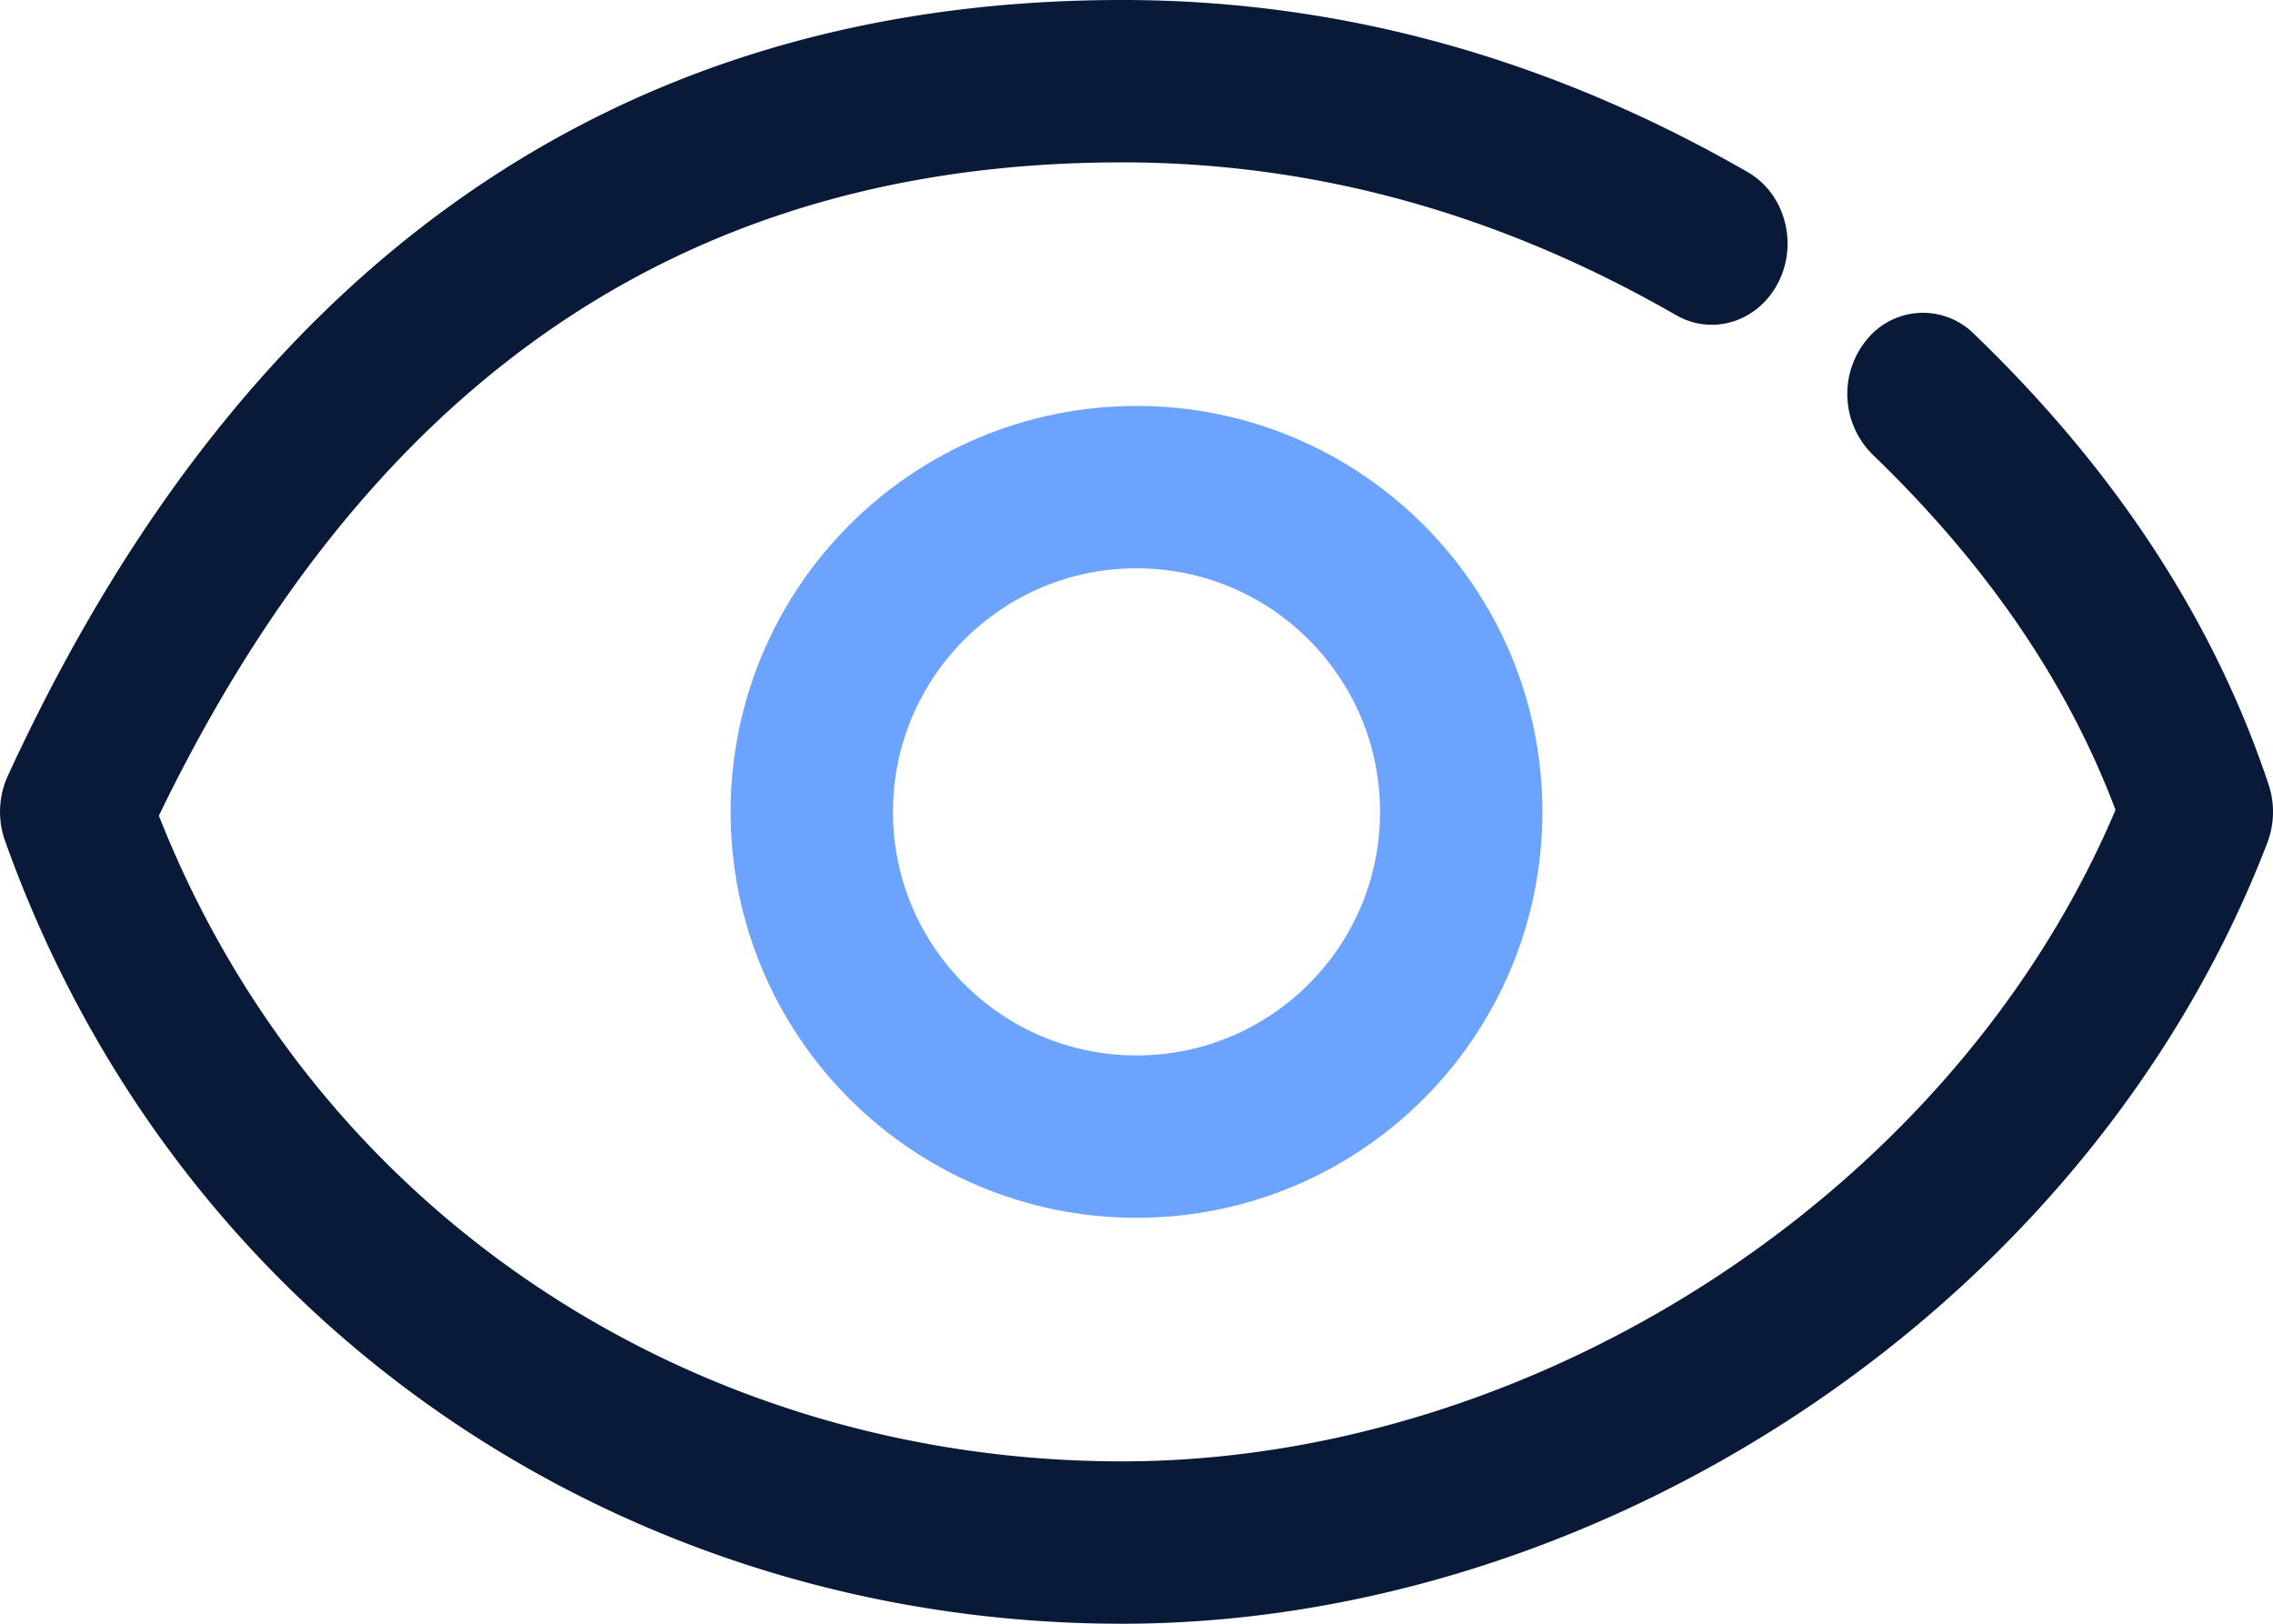 <svg viewBox="0 0 28 20" xmlns="http://www.w3.org/2000/svg"><g fill="none" fill-rule="evenodd"><circle stroke="#6CA3FF" stroke-width="2" cx="14" cy="10" r="4"/><path d="M23.066 5.597a1.05 1.05 0 01-.071-1.412.89.89 0 011.318-.076c1.741 1.675 2.957 3.528 3.633 5.555.077.232.072.488-.016.717C25.735 16.096 19.737 20 13.822 20 7.748 20 2.214 16.386.062 10.357c-.093-.26-.08-.55.034-.8 1.403-3.046 3.2-5.379 5.391-6.98C7.841.857 10.628 0 13.822 0c2.679 0 5.251.708 7.706 2.119.454.26.625.867.381 1.354-.243.486-.81.67-1.263.408C18.46 2.625 16.189 2 13.822 2c-2.83 0-5.25.745-7.283 2.23-1.819 1.328-3.346 3.262-4.582 5.817C3.917 15.015 8.624 18 13.822 18c5.063 0 10.23-3.284 12.238-8.024-.588-1.562-1.583-3.02-2.994-4.379z" fill="#081A38" fill-rule="nonzero"/></g></svg>